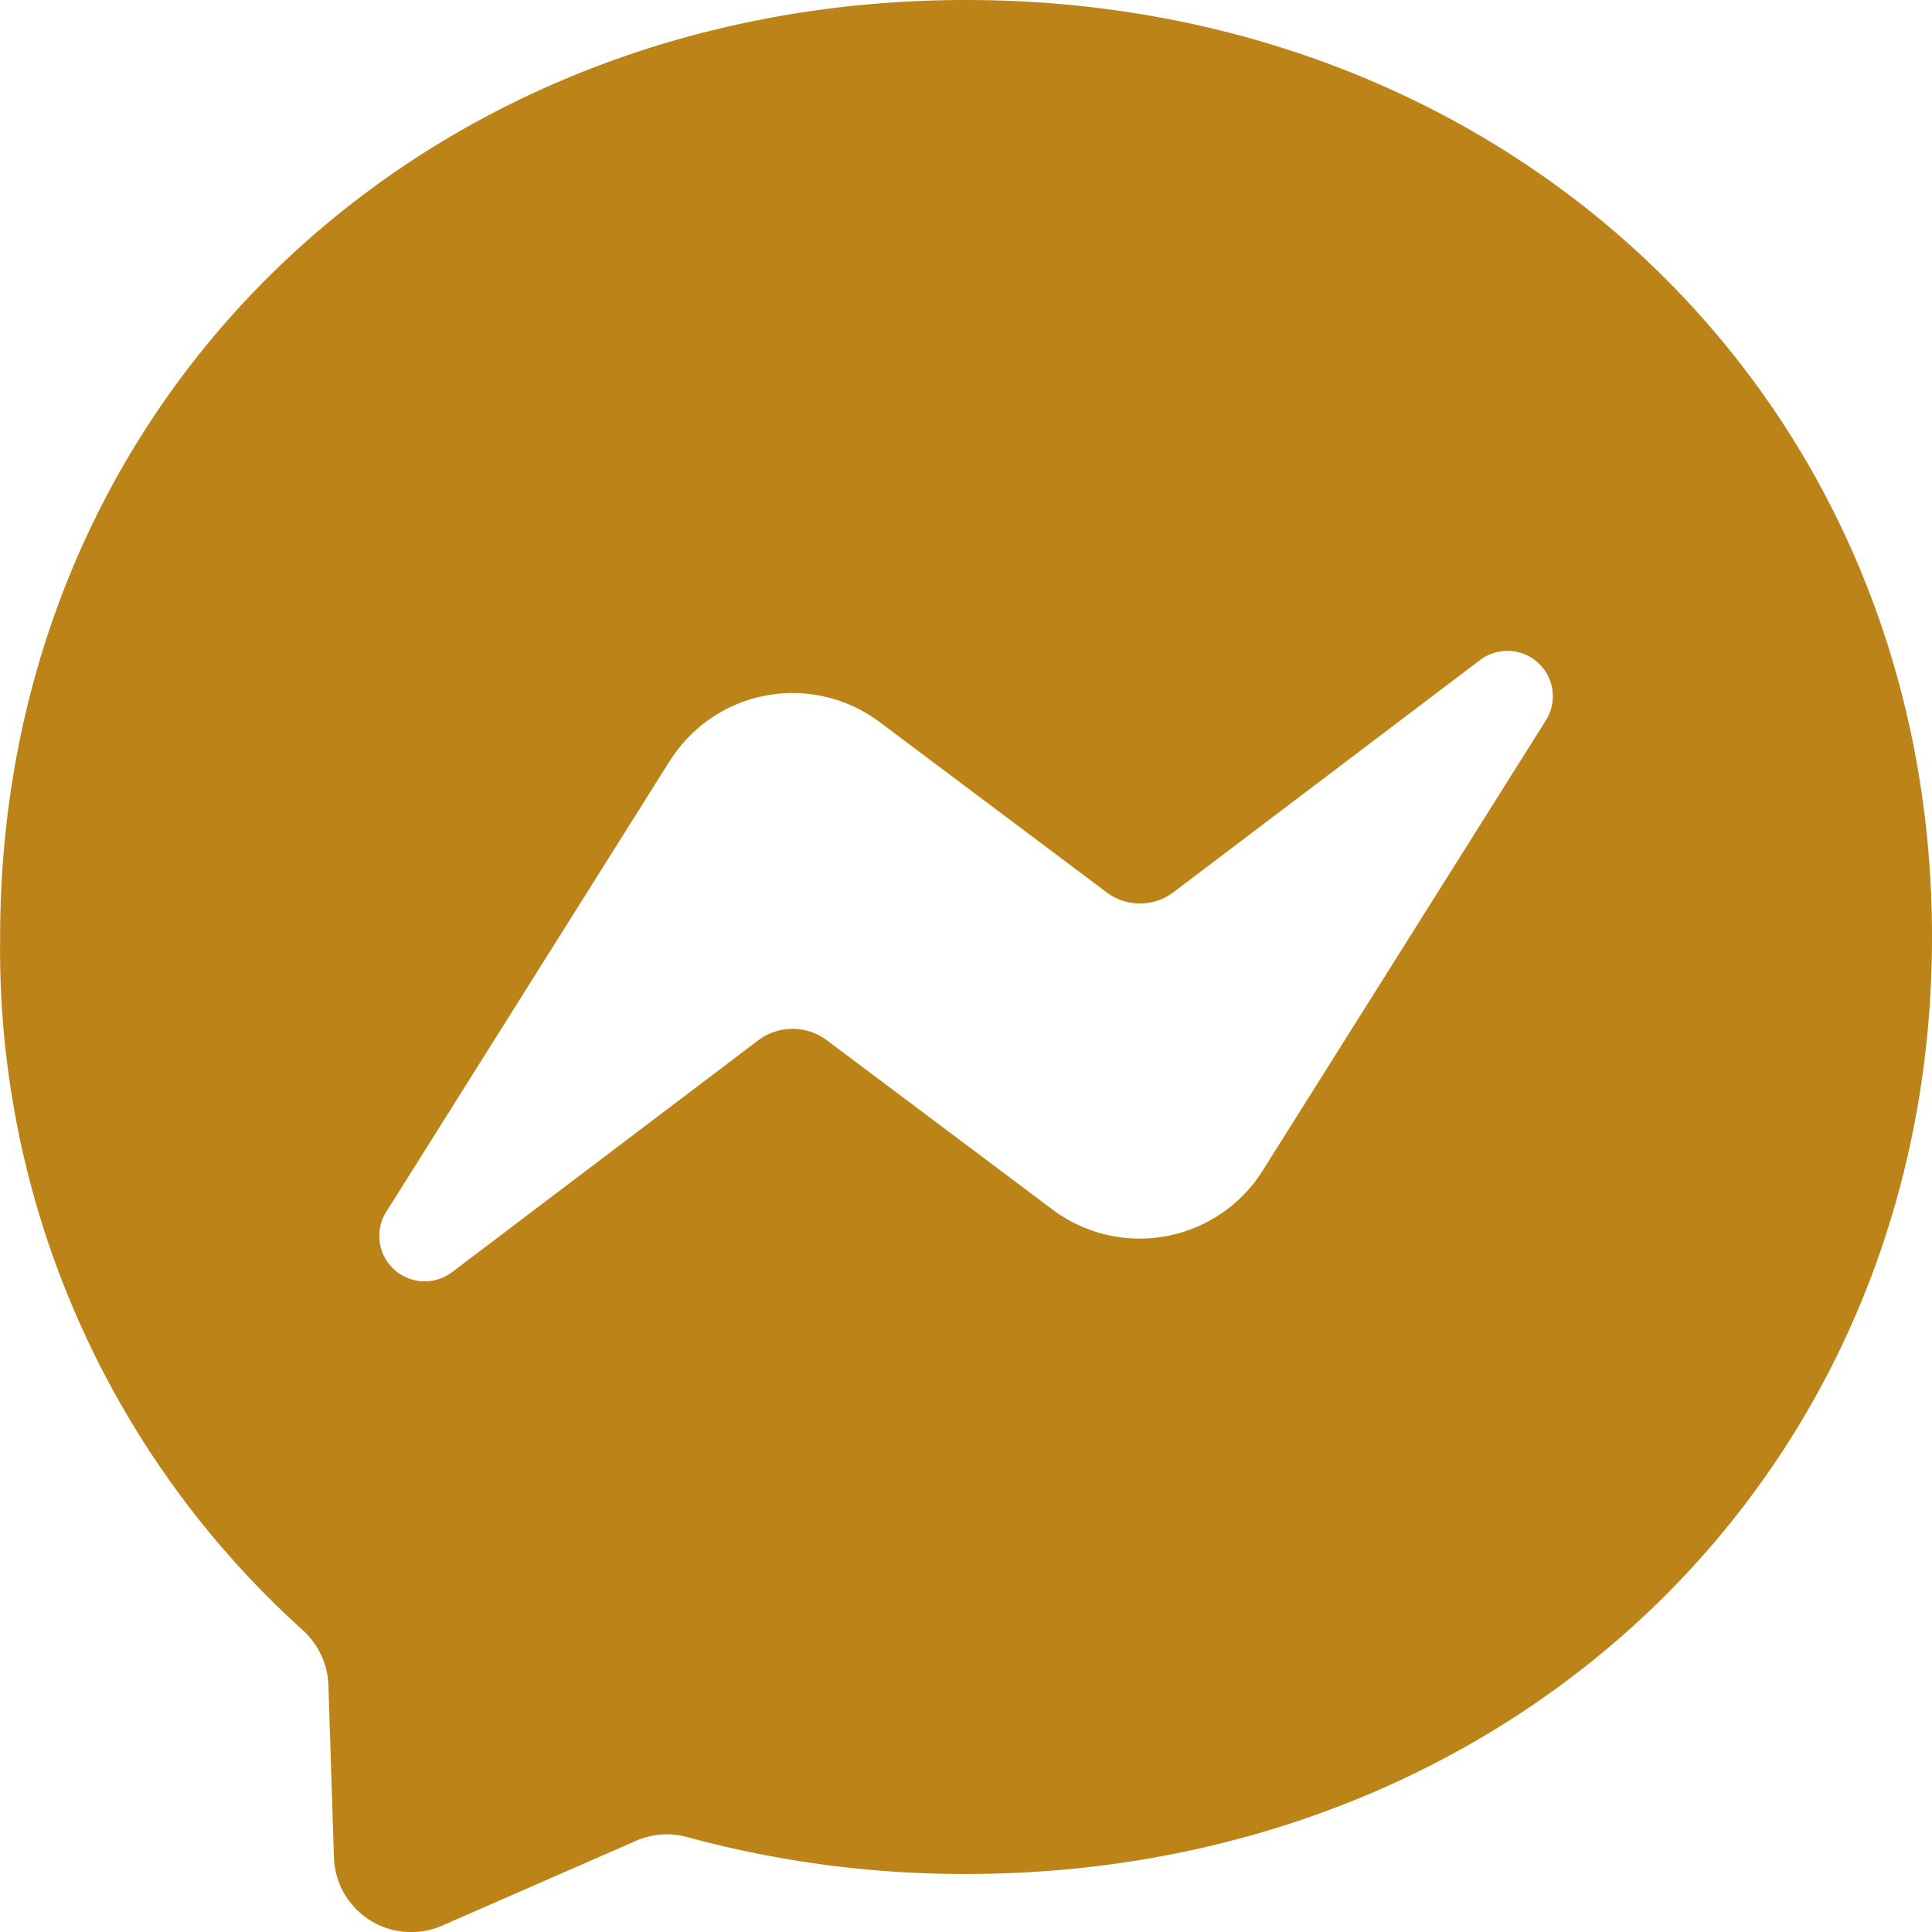 <svg xmlns="http://www.w3.org/2000/svg" width="27.073" height="27.075" viewBox="0 0 27.073 27.075">
  <path id="Icon_simple-messenger" data-name="Icon simple-messenger" d="M0,13.13C0,5.584,5.91,0,13.535,0S27.071,5.584,27.071,13.13,21.161,26.26,13.535,26.26a14.773,14.773,0,0,1-3.914-.519A1.083,1.083,0,0,0,8.9,25.8L6.2,26.981a1.083,1.083,0,0,1-1.523-.959L4.6,23.609a1.094,1.094,0,0,0-.361-.767A12.848,12.848,0,0,1,0,13.13Zm9.385-2.47L5.414,16.976a.636.636,0,0,0,.925.846l4.275-3.237a.8.8,0,0,1,.981,0l3.158,2.369a2.036,2.036,0,0,0,2.933-.541L21.657,10.1a.636.636,0,0,0-.925-.846l-4.275,3.237a.78.78,0,0,1-.97,0l-3.158-2.369a2.03,2.03,0,0,0-2.944.541Z" transform="translate(0.002)" fill="#bc8418"/>
</svg>
